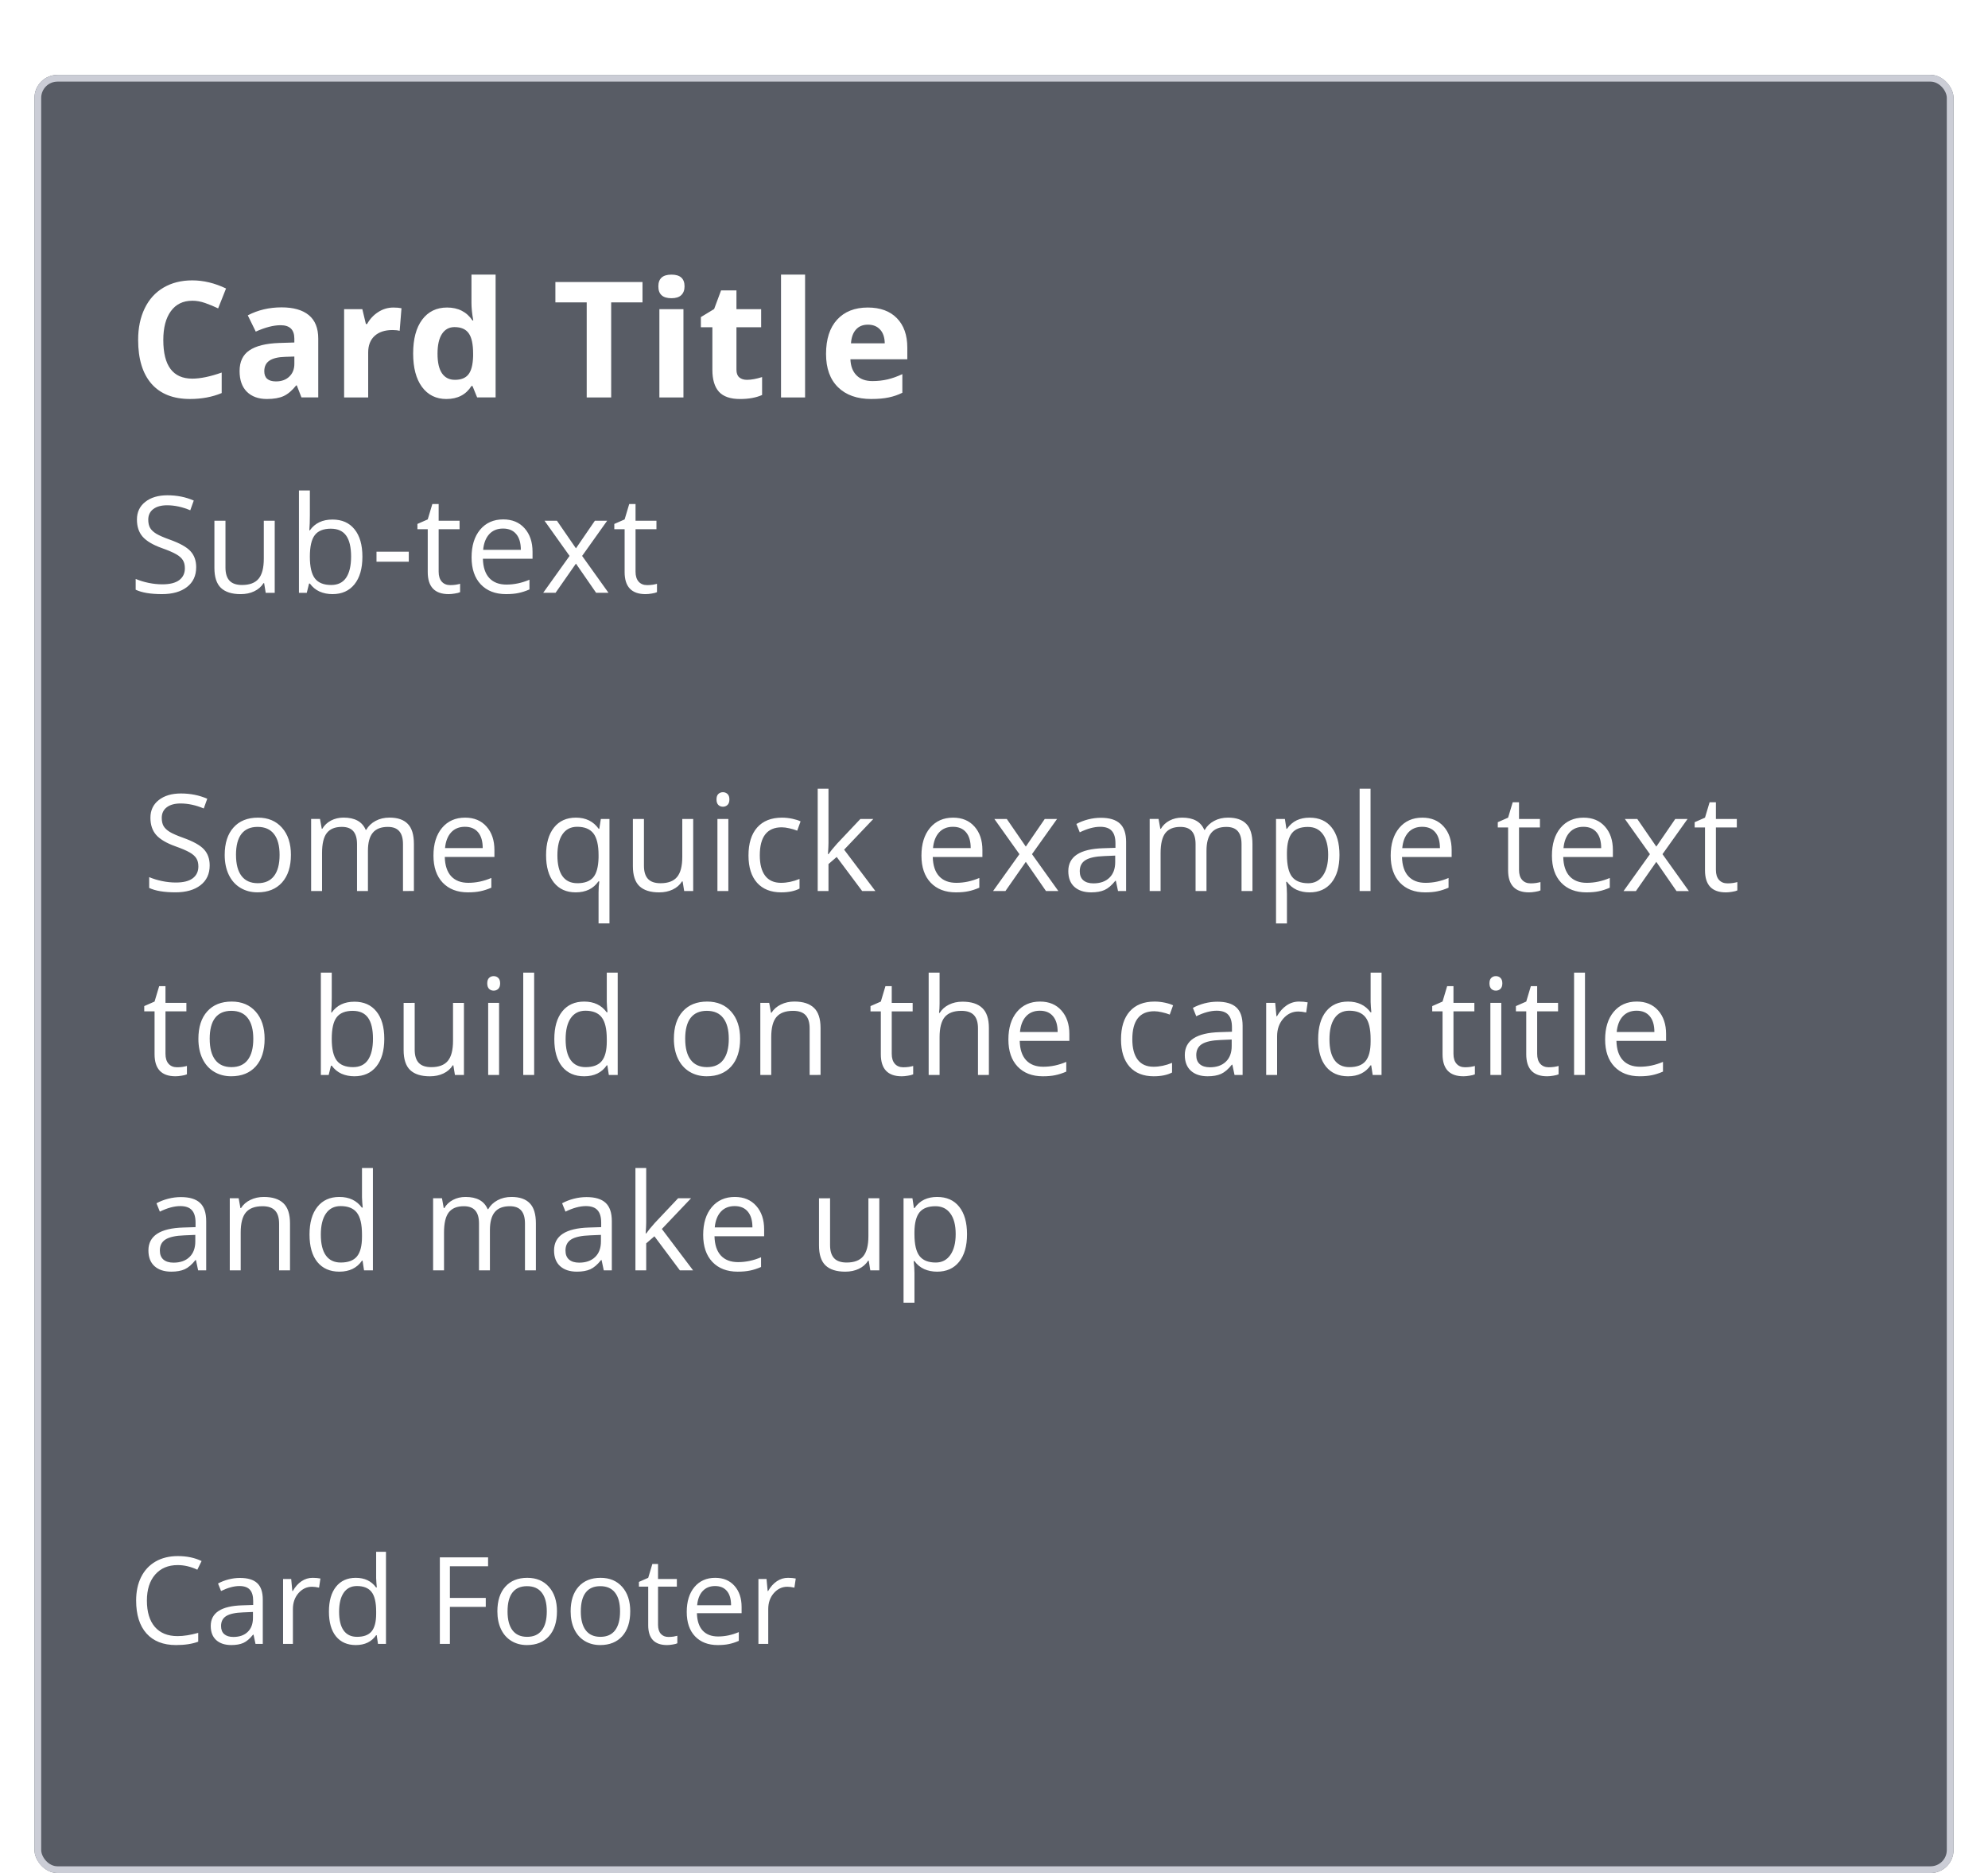 <svg fill="none" height="163" viewBox="0 0 173 163" width="173" xmlns="http://www.w3.org/2000/svg" xmlns:xlink="http://www.w3.org/1999/xlink"><filter id="a" color-interpolation-filters="sRGB" filterUnits="userSpaceOnUse" height="162.312" width="172.86" x=".07" y=".656"><feFlood flood-opacity="0" result="BackgroundImageFix"/><feColorMatrix in="SourceAlpha" result="hardAlpha" type="matrix" values="0 0 0 0 0 0 0 0 0 0 0 0 0 0 0 0 0 0 127 0"/><feOffset dy=".586"/><feGaussianBlur stdDeviation="1.465"/><feColorMatrix type="matrix" values="0 0 0 0 0 0 0 0 0 0 0 0 0 0 0 0 0 0 0.2 0"/><feBlend in2="BackgroundImageFix" mode="normal" result="effect1_dropShadow_7253_84080"/><feColorMatrix in="SourceAlpha" result="hardAlpha" type="matrix" values="0 0 0 0 0 0 0 0 0 0 0 0 0 0 0 0 0 0 127 0"/><feOffset dy="1.758"/><feGaussianBlur stdDeviation=".293"/><feColorMatrix type="matrix" values="0 0 0 0 0 0 0 0 0 0 0 0 0 0 0 0 0 0 0.12 0"/><feBlend in2="effect1_dropShadow_7253_84080" mode="normal" result="effect2_dropShadow_7253_84080"/><feColorMatrix in="SourceAlpha" result="hardAlpha" type="matrix" values="0 0 0 0 0 0 0 0 0 0 0 0 0 0 0 0 0 0 127 0"/><feOffset dy="1.172"/><feGaussianBlur stdDeviation=".586"/><feColorMatrix type="matrix" values="0 0 0 0 0 0 0 0 0 0 0 0 0 0 0 0 0 0 0.14 0"/><feBlend in2="effect2_dropShadow_7253_84080" mode="normal" result="effect3_dropShadow_7253_84080"/><feBlend in="SourceGraphic" in2="effect3_dropShadow_7253_84080" mode="normal" result="shape"/></filter><g filter="url(#a)"><rect fill="#585c65" height="156.453" rx="2" width="167" x="3" y="3"/><g fill="#fff"><path d="m16.731 22.651c-.801 0-1.421.302-1.861.906-.44.6-.659 1.437-.659 2.513 0 2.239.84 3.358 2.52 3.358.705 0 1.559-.176 2.561-.529v1.785c-.824.343-1.744.515-2.76.515-1.46 0-2.577-.442-3.351-1.325-.774-.888-1.16-2.161-1.16-3.818 0-1.044.19-1.957.57-2.74.38-.787.925-1.389 1.634-1.806.714-.421 1.55-.632 2.506-.632.975 0 1.955.236 2.939.707l-.687 1.73c-.375-.178-.753-.334-1.133-.467-.38-.133-.753-.199-1.119-.199zm9.502 8.412-.405-1.044h-.055c-.352.444-.716.753-1.092.927-.371.169-.856.254-1.456.254-.737 0-1.319-.211-1.744-.632-.421-.421-.632-1.021-.632-1.799 0-.815.284-1.415.851-1.799.572-.389 1.433-.604 2.582-.645l1.332-.041v-.337c0-.778-.398-1.167-1.195-1.167-.613 0-1.335.185-2.163.556l-.694-1.415c.883-.462 1.863-.694 2.939-.694 1.03 0 1.82.224 2.369.673.549.449.824 1.131.824 2.046v5.116zm-.618-3.557-.81.027c-.609.018-1.062.128-1.36.33-.298.201-.446.508-.446.92 0 .591.339.886 1.016.886.485 0 .872-.14 1.161-.419.293-.279.44-.65.44-1.112zm8.616-4.264c.284 0 .52.021.707.062l-.158 1.964c-.169-.046-.375-.069-.618-.069-.668 0-1.19.172-1.566.515-.371.343-.556.824-.556 1.442v3.907h-2.094v-7.677h1.586l.309 1.291h.103c.238-.43.558-.776.961-1.037.407-.266.849-.398 1.325-.398zm4.62 7.959c-.902 0-1.611-.35-2.129-1.051-.513-.7-.769-1.671-.769-2.912 0-1.259.261-2.239.783-2.939.526-.705 1.25-1.058 2.17-1.058.966 0 1.703.375 2.211 1.126h.069c-.105-.572-.158-1.083-.158-1.531v-2.458h2.101v10.685h-1.607l-.405-.996h-.089c-.476.755-1.202 1.133-2.177 1.133zm.735-1.669c.536 0 .927-.156 1.174-.467.252-.311.389-.84.412-1.586v-.227c0-.824-.128-1.415-.385-1.772-.252-.357-.664-.536-1.236-.536-.467 0-.831.199-1.092.597-.256.394-.385.968-.385 1.724 0 .755.13 1.323.391 1.703.261.375.634.563 1.119.563zm13.6 1.531h-2.129v-8.268h-2.726v-1.772h7.581v1.772h-2.726zm4.105-9.662c0-.682.38-1.023 1.14-1.023.76 0 1.14.341 1.14 1.023 0 .325-.096.579-.288.762-.188.179-.471.268-.852.268-.76 0-1.14-.343-1.14-1.03zm2.184 9.662h-2.094v-7.677h2.094zm5.526-1.531c.366 0 .806-.08 1.318-.24v1.559c-.522.234-1.163.35-1.923.35-.838 0-1.449-.211-1.833-.632-.38-.426-.57-1.062-.57-1.909v-3.701h-1.002v-.886l1.154-.7.604-1.621h1.339v1.634h2.149v1.573h-2.149v3.701c0 .298.082.517.247.659.169.142.391.213.666.213zm5.059 1.531h-2.094v-10.685h2.094zm5.471-6.331c-.444 0-.792.142-1.044.426-.252.279-.396.678-.433 1.195h2.939c-.009-.517-.144-.916-.405-1.195-.261-.284-.613-.426-1.058-.426zm.295 6.468c-1.236 0-2.202-.341-2.898-1.023-.696-.682-1.044-1.648-1.044-2.898 0-1.286.32-2.28.961-2.98.645-.705 1.536-1.058 2.671-1.058 1.085 0 1.93.309 2.534.927.604.618.906 1.472.906 2.561v1.016h-4.951c.023.595.199 1.06.529 1.394s.792.501 1.387.501c.462 0 .899-.048 1.312-.144.412-.096.842-.249 1.291-.46v1.621c-.366.183-.758.318-1.174.405-.416.091-.925.137-1.524.137zm-58.754 14.637c0 .736-.267 1.31-.801 1.722s-1.259.618-2.175.618c-.992 0-1.755-.128-2.289-.383v-.938c.343.145.717.259 1.122.343.404.084.805.126 1.202.126.649 0 1.137-.122 1.465-.366.328-.248.492-.591.492-1.03 0-.29-.059-.526-.177-.71-.115-.187-.309-.359-.584-.515-.271-.156-.685-.334-1.242-.532-.778-.279-1.335-.609-1.671-.99-.332-.381-.498-.879-.498-1.494 0-.645.242-1.158.727-1.539s1.125-.572 1.923-.572c.832 0 1.597.153 2.295.458l-.303.847c-.691-.29-1.362-.435-2.014-.435-.515 0-.917.111-1.207.332-.29.221-.435.528-.435.921 0 .29.053.528.16.715.107.183.286.353.538.509.256.153.645.322 1.167.509.877.313 1.48.648 1.808 1.007.332.359.498.824.498 1.396zm2.549-4.046v4.069c0 .511.116.893.349 1.144.233.252.597.378 1.093.378.656 0 1.135-.179 1.436-.538.305-.359.458-.944.458-1.757v-3.296h.95v6.272h-.784l-.137-.841h-.051c-.195.309-.465.545-.813.71-.343.164-.736.246-1.179.246-.763 0-1.335-.181-1.717-.544-.378-.362-.567-.942-.567-1.74v-4.103zm9.312-.103c.824 0 1.463.282 1.917.847.458.561.687 1.356.687 2.386s-.231 1.831-.692 2.403c-.458.568-1.095.853-1.911.853-.408 0-.782-.074-1.122-.223-.336-.152-.618-.385-.847-.698h-.069l-.2.807h-.681v-8.904h.95v2.163c0 .484-.015.919-.046 1.305h.046c.443-.626 1.099-.939 1.968-.939zm-.137.795c-.648 0-1.116.187-1.402.561-.286.37-.429.996-.429 1.877 0 .881.147 1.513.441 1.894.294.378.765.567 1.413.567.584 0 1.019-.212 1.305-.635.286-.427.429-1.04.429-1.837 0-.816-.143-1.425-.429-1.825-.286-.401-.729-.601-1.328-.601zm3.968 2.873v-.87h2.81v.87zm6.417 2.037c.168 0 .33-.011.486-.034.156-.027.28-.053.372-.08v.727c-.103.05-.256.09-.458.12-.198.034-.378.051-.538.051-1.213 0-1.82-.639-1.82-1.917v-3.731h-.898v-.458l.898-.395.401-1.339h.549v1.454h1.82v.738h-1.82v3.691c0 .378.09.668.269.87s.425.303.738.303zm4.855.784c-.927 0-1.659-.282-2.197-.847-.534-.565-.801-1.349-.801-2.352 0-1.011.248-1.814.744-2.409.5-.595 1.169-.893 2.009-.893.786 0 1.408.259 1.865.778.458.515.687 1.196.687 2.043v.601h-4.32c.019.736.204 1.295.555 1.677.355.381.853.572 1.494.572.675 0 1.343-.141 2.003-.423v.847c-.336.145-.654.248-.956.309-.297.065-.658.097-1.081.097zm-.258-5.705c-.504 0-.906.164-1.207.492-.298.328-.473.782-.526 1.362h3.279c0-.599-.134-1.057-.401-1.373-.267-.32-.649-.481-1.145-.481zm5.787 2.381-2.18-3.062h1.081l1.654 2.403 1.648-2.403h1.07l-2.18 3.062 2.295 3.21h-1.076l-1.757-2.541-1.774 2.541h-1.076zm6.749 2.541c.168 0 .33-.011.486-.034.156-.027.28-.053.372-.08v.727c-.103.05-.256.09-.458.12-.198.034-.378.051-.538.051-1.213 0-1.82-.639-1.82-1.917v-3.731h-.898v-.458l.898-.395.401-1.339h.549v1.454h1.82v.738h-1.82v3.691c0 .378.09.668.269.87s.425.303.738.303z"/><path d="m18.247 71.784c0 .736-.267 1.31-.801 1.722-.534.412-1.259.618-2.175.618-.992 0-1.755-.128-2.289-.383v-.939c.343.145.717.259 1.121.343.404.084.805.126 1.202.126.648 0 1.137-.122 1.465-.366.328-.248.492-.591.492-1.03 0-.29-.059-.526-.177-.71-.115-.187-.309-.359-.584-.515-.271-.156-.685-.334-1.242-.532-.778-.279-1.335-.609-1.671-.99-.332-.382-.498-.879-.498-1.494 0-.645.242-1.158.727-1.539s1.125-.572 1.923-.572c.832 0 1.597.153 2.295.458l-.303.847c-.691-.29-1.362-.435-2.014-.435-.515 0-.917.111-1.207.332-.29.221-.435.528-.435.921 0 .29.053.528.16.715.107.183.286.353.538.509.256.153.645.322 1.167.509.877.313 1.48.648 1.808 1.007.332.359.498.824.498 1.396zm7.069-.915c0 1.022-.258 1.822-.772 2.398-.515.572-1.226.858-2.134.858-.561 0-1.059-.132-1.494-.395-.435-.263-.771-.641-1.007-1.133s-.355-1.068-.355-1.728c0-1.022.256-1.818.767-2.386.511-.572 1.221-.858 2.129-.858.877 0 1.574.292 2.089.875.519.584.778 1.373.778 2.369zm-4.778 0c0 .801.16 1.411.481 1.831.321.42.792.629 1.413.629.622 0 1.093-.208 1.413-.624.324-.42.486-1.032.486-1.837 0-.797-.162-1.402-.486-1.814-.321-.416-.795-.624-1.425-.624-.622 0-1.091.204-1.408.612-.317.408-.475 1.017-.475 1.825zm14.531 3.142v-4.08c0-.5-.107-.874-.321-1.122-.214-.252-.545-.378-.996-.378-.591 0-1.028.17-1.31.509-.282.34-.423.862-.423 1.568v3.502h-.95v-4.08c0-.5-.107-.874-.321-1.122-.214-.252-.547-.378-1.001-.378-.595 0-1.032.179-1.31.538-.275.355-.412.938-.412 1.751v3.29h-.95v-6.272h.772l.154.858h.046c.179-.305.431-.544.755-.715.328-.172.694-.258 1.099-.258.981 0 1.621.355 1.923 1.064h.046c.187-.328.458-.588.813-.778.355-.191.759-.286 1.213-.286.71 0 1.24.183 1.591.549.355.362.532.944.532 1.745v4.091zm5.65.115c-.927 0-1.659-.282-2.197-.847-.534-.565-.801-1.349-.801-2.352 0-1.011.248-1.814.744-2.409.5-.595 1.169-.893 2.009-.893.786 0 1.408.259 1.865.778.458.515.687 1.196.687 2.043v.601h-4.32c.019.736.204 1.295.555 1.677.355.382.853.572 1.494.572.675 0 1.343-.141 2.003-.423v.847c-.336.145-.654.248-.956.309-.298.065-.658.097-1.081.097zm-.258-5.705c-.504 0-.906.164-1.207.492-.298.328-.473.782-.526 1.362h3.279c0-.599-.134-1.057-.401-1.373-.267-.32-.648-.481-1.144-.481zm9.778 4.91c.633 0 1.095-.17 1.385-.509s.444-.912.464-1.717v-.212c0-.877-.149-1.509-.446-1.894-.298-.385-.769-.578-1.413-.578-.557 0-.984.217-1.282.652-.294.431-.441 1.041-.441 1.831s.145 1.392.435 1.808c.294.412.727.618 1.299.618zm-.143.795c-.809 0-1.44-.284-1.894-.853-.454-.569-.681-1.362-.681-2.381 0-1.026.229-1.827.687-2.403.458-.576 1.095-.864 1.911-.864.858 0 1.518.324 1.98.973h.051l.137-.858h.75v9.087h-.95v-2.684c0-.381.021-.706.063-.973h-.074c-.439.637-1.099.956-1.98.956zm5.942-6.386v4.069c0 .511.116.893.349 1.145s.597.378 1.093.378c.656 0 1.135-.179 1.436-.538.305-.359.458-.944.458-1.757v-3.296h.95v6.272h-.784l-.137-.841h-.051c-.195.309-.465.546-.813.71-.343.164-.736.246-1.179.246-.763 0-1.335-.181-1.717-.544-.378-.362-.567-.942-.567-1.74v-4.103zm7.344 6.272h-.95v-6.272h.95zm-1.03-7.971c0-.217.053-.376.16-.475.107-.103.24-.154.401-.154.153 0 .284.051.395.154.111.103.166.261.166.475 0 .214-.055.374-.166.481-.111.103-.242.154-.395.154-.16 0-.294-.051-.401-.154-.107-.107-.16-.267-.16-.481zm5.639 8.086c-.908 0-1.612-.279-2.112-.836-.496-.561-.744-1.352-.744-2.375 0-1.049.252-1.86.755-2.432.507-.572 1.228-.858 2.163-.858.301 0 .603.033.904.097.301.065.538.141.71.229l-.292.807c-.21-.084-.439-.153-.687-.206-.248-.057-.467-.086-.658-.086-1.274 0-1.911.813-1.911 2.438 0 .771.154 1.362.464 1.774.313.412.774.618 1.385.618.523 0 1.059-.113 1.608-.338v.841c-.42.217-.948.326-1.585.326zm4.105-3.325c.164-.233.414-.538.75-.916l2.026-2.146h1.127l-2.541 2.672 2.718 3.599h-1.15l-2.215-2.964-.715.618v2.346h-.938v-8.904h.938v4.721c0 .21-.015.534-.046.973zm11.088 3.325c-.927 0-1.659-.282-2.197-.847-.534-.565-.801-1.349-.801-2.352 0-1.011.248-1.814.744-2.409.5-.595 1.169-.893 2.009-.893.786 0 1.408.259 1.865.778.458.515.687 1.196.687 2.043v.601h-4.32c.019.736.204 1.295.555 1.677.355.382.853.572 1.494.572.675 0 1.343-.141 2.003-.423v.847c-.336.145-.654.248-.956.309-.298.065-.658.097-1.081.097zm-.258-5.705c-.504 0-.906.164-1.207.492-.298.328-.473.782-.526 1.362h3.279c0-.599-.134-1.057-.401-1.373-.267-.32-.648-.481-1.144-.481zm5.787 2.381-2.18-3.061h1.081l1.654 2.403 1.648-2.403h1.07l-2.18 3.061 2.295 3.21h-1.076l-1.757-2.541-1.774 2.541h-1.076zm8.58 3.21-.189-.893h-.046c-.313.393-.626.66-.939.801-.309.137-.696.206-1.162.206-.622 0-1.11-.16-1.465-.481-.351-.32-.526-.776-.526-1.368 0-1.267 1.013-1.93 3.039-1.991l1.064-.034v-.389c0-.492-.107-.855-.32-1.087-.21-.236-.547-.355-1.013-.355-.523 0-1.114.16-1.774.481l-.292-.727c.309-.168.647-.299 1.013-.395.37-.095.74-.143 1.11-.143.748 0 1.301.166 1.659.498.362.332.544.864.544 1.597v4.28zm-2.146-.669c.591 0 1.055-.162 1.391-.486.34-.324.509-.778.509-1.362v-.567l-.95.04c-.755.027-1.301.145-1.637.355-.332.206-.498.528-.498.967 0 .343.103.605.309.784.21.179.502.269.875.269zm12.894.669v-4.08c0-.5-.106-.874-.32-1.122-.214-.252-.546-.378-.996-.378-.591 0-1.028.17-1.31.509-.282.34-.424.862-.424 1.568v3.502h-.95v-4.08c0-.5-.106-.874-.32-1.122-.214-.252-.547-.378-1.001-.378-.596 0-1.032.179-1.311.538-.274.355-.412.938-.412 1.751v3.29h-.95v-6.272h.773l.154.858h.046c.179-.305.431-.544.755-.715.328-.172.695-.258 1.099-.258.981 0 1.621.355 1.923 1.064h.046c.187-.328.457-.588.812-.778.355-.191.759-.286 1.213-.286.71 0 1.24.183 1.591.549.355.362.532.944.532 1.745v4.091zm5.919.115c-.408 0-.782-.074-1.121-.223-.336-.153-.618-.385-.847-.698h-.069c.046.366.069.713.069 1.041v2.581h-.95v-9.087h.772l.132.858h.046c.244-.343.528-.591.852-.744.325-.153.697-.229 1.116-.229.832 0 1.473.284 1.923.853.454.568.681 1.366.681 2.392 0 1.03-.231 1.831-.692 2.403-.458.568-1.095.853-1.912.853zm-.137-5.694c-.641 0-1.104.177-1.391.532-.286.355-.433.919-.44 1.694v.212c0 .881.147 1.513.44 1.894.294.378.765.567 1.414.567.542 0 .965-.219 1.27-.658.309-.439.464-1.043.464-1.814 0-.782-.155-1.381-.464-1.797-.305-.42-.736-.629-1.293-.629zm5.444 5.579h-.95v-8.904h.95zm4.752.115c-.928 0-1.66-.282-2.198-.847-.534-.565-.801-1.349-.801-2.352 0-1.011.248-1.814.744-2.409.5-.595 1.169-.893 2.008-.893.786 0 1.408.259 1.866.778.458.515.687 1.196.687 2.043v.601h-4.321c.019.736.204 1.295.555 1.677.355.382.853.572 1.494.572.675 0 1.343-.141 2.003-.423v.847c-.336.145-.655.248-.956.309-.298.065-.658.097-1.081.097zm-.258-5.705c-.504 0-.906.164-1.207.492-.298.328-.473.782-.527 1.362h3.279c0-.599-.133-1.057-.401-1.373-.267-.32-.648-.481-1.144-.481zm9.435 4.921c.167 0 .329-.011.486-.034.156-.027.28-.053.372-.08v.727c-.103.05-.256.09-.458.12-.198.034-.378.051-.538.051-1.213 0-1.82-.639-1.82-1.917v-3.731h-.898v-.458l.898-.395.401-1.339h.549v1.454h1.82v.738h-1.82v3.691c0 .378.09.668.269.87.18.202.426.303.739.303zm4.854.784c-.927 0-1.659-.282-2.197-.847-.534-.565-.801-1.349-.801-2.352 0-1.011.248-1.814.743-2.409.5-.595 1.17-.893 2.009-.893.786 0 1.408.259 1.865.778.458.515.687 1.196.687 2.043v.601h-4.32c.019.736.204 1.295.555 1.677.355.382.853.572 1.493.572.676 0 1.343-.141 2.003-.423v.847c-.335.145-.654.248-.955.309-.298.065-.658.097-1.082.097zm-.257-5.705c-.504 0-.906.164-1.208.492-.297.328-.473.782-.526 1.362h3.279c0-.599-.134-1.057-.401-1.373-.267-.32-.648-.481-1.144-.481zm5.787 2.381-2.18-3.061h1.081l1.654 2.403 1.648-2.403h1.07l-2.18 3.061 2.295 3.21h-1.076l-1.757-2.541-1.774 2.541h-1.076zm6.749 2.541c.167 0 .33-.011.486-.034.156-.027.28-.053.372-.08v.727c-.103.05-.256.09-.458.12-.198.034-.378.051-.538.051-1.213 0-1.819-.639-1.819-1.917v-3.731h-.899v-.458l.899-.395.4-1.339h.549v1.454h1.82v.738h-1.82v3.691c0 .378.09.668.269.87.18.202.426.303.739.303zm-134.921 16c.168 0 .33-.011.486-.034.156-.027.28-.053.372-.08v.727c-.103.05-.256.09-.458.12-.198.034-.378.051-.538.051-1.213 0-1.82-.639-1.82-1.917v-3.731h-.898v-.458l.898-.395.401-1.339h.549v1.454h1.82v.738h-1.82v3.691c0 .378.09.668.269.87s.425.303.738.303zm7.619-2.472c0 1.022-.258 1.822-.772 2.398-.515.572-1.226.858-2.135.858-.561 0-1.059-.132-1.494-.395-.435-.263-.771-.641-1.007-1.133s-.355-1.068-.355-1.728c0-1.022.256-1.818.767-2.386.511-.572 1.221-.858 2.129-.858.877 0 1.574.292 2.089.875.519.584.778 1.373.778 2.369zm-4.778 0c0 .801.16 1.411.481 1.831.321.42.792.629 1.413.629.622 0 1.093-.208 1.413-.624.324-.42.486-1.032.486-1.837 0-.797-.162-1.402-.486-1.814-.32-.416-.795-.624-1.425-.624-.622 0-1.091.204-1.408.612s-.475 1.017-.475 1.825zm12.588-3.233c.824 0 1.463.282 1.917.847.458.561.687 1.356.687 2.386s-.231 1.831-.692 2.403c-.458.568-1.095.853-1.911.853-.408 0-.782-.074-1.121-.223-.336-.153-.618-.385-.847-.698h-.069l-.2.807h-.681v-8.904h.95v2.163c0 .484-.015.919-.046 1.305h.046c.443-.626 1.099-.938 1.968-.938zm-.137.795c-.648 0-1.116.187-1.402.561-.286.37-.429.996-.429 1.877 0 .881.147 1.513.441 1.894.294.378.765.567 1.413.567.584 0 1.019-.212 1.305-.635.286-.427.429-1.04.429-1.837 0-.816-.143-1.425-.429-1.825-.286-.401-.729-.601-1.328-.601zm5.387-.692v4.069c0 .511.116.893.349 1.145s.597.378 1.093.378c.656 0 1.135-.179 1.436-.538.305-.359.458-.944.458-1.757v-3.296h.95v6.272h-.784l-.137-.841h-.051c-.195.309-.465.546-.813.71-.343.164-.736.246-1.179.246-.763 0-1.335-.181-1.717-.544-.378-.362-.567-.942-.567-1.74v-4.103zm7.344 6.272h-.95v-6.272h.95zm-1.03-7.971c0-.217.053-.376.16-.475.107-.103.24-.154.401-.154.153 0 .284.051.395.154.111.103.166.261.166.475 0 .214-.055.374-.166.481-.111.103-.242.154-.395.154-.16 0-.294-.051-.401-.154-.107-.107-.16-.267-.16-.481zm4.082 7.971h-.95v-8.904h.95zm6.371-.841h-.051c-.439.637-1.095.956-1.968.956-.82 0-1.459-.28-1.917-.841-.454-.561-.681-1.358-.681-2.392 0-1.034.229-1.837.687-2.409.458-.572 1.095-.858 1.911-.858.851 0 1.503.309 1.957.927h.074l-.04-.452-.023-.441v-2.552h.95v8.904h-.772zm-1.9.16c.648 0 1.118-.175 1.408-.526.294-.355.441-.925.441-1.711v-.2c0-.889-.149-1.522-.446-1.9-.294-.382-.765-.572-1.413-.572-.557 0-.984.217-1.282.652-.294.431-.441 1.041-.441 1.831 0 .801.147 1.406.441 1.814.294.408.725.612 1.293.612zm13.451-2.461c0 1.022-.258 1.822-.772 2.398-.515.572-1.226.858-2.134.858-.561 0-1.059-.132-1.494-.395-.435-.263-.771-.641-1.007-1.133-.236-.492-.355-1.068-.355-1.728 0-1.022.256-1.818.767-2.386.511-.572 1.221-.858 2.129-.858.877 0 1.574.292 2.089.875.519.584.778 1.373.778 2.369zm-4.778 0c0 .801.16 1.411.481 1.831.32.42.792.629 1.413.629s1.093-.208 1.413-.624c.324-.42.486-1.032.486-1.837 0-.797-.162-1.402-.486-1.814-.32-.416-.795-.624-1.425-.624-.622 0-1.091.204-1.408.612-.317.408-.475 1.017-.475 1.825zm10.829 3.142v-4.057c0-.511-.116-.893-.349-1.145-.233-.252-.597-.378-1.093-.378-.656 0-1.137.177-1.442.532-.305.355-.458.94-.458 1.757v3.29h-.95v-6.272h.773l.154.858h.046c.195-.309.467-.547.818-.715.351-.172.742-.258 1.173-.258.755 0 1.324.183 1.705.549.381.362.572.944.572 1.745v4.091zm8.153-.669c.168 0 .33-.011.486-.034.156-.027.28-.053.372-.08v.727c-.103.05-.256.09-.458.12-.198.034-.378.051-.538.051-1.213 0-1.82-.639-1.82-1.917v-3.731h-.898v-.458l.898-.395.401-1.339h.549v1.454h1.82v.738h-1.82v3.691c0 .378.09.668.269.87s.425.303.738.303zm6.497.669v-4.057c0-.511-.116-.893-.349-1.145-.233-.252-.597-.378-1.093-.378-.66 0-1.143.179-1.448.538-.301.359-.452.946-.452 1.762v3.279h-.95v-8.904h.95v2.695c0 .324-.015.593-.046.807h.057c.187-.301.452-.538.795-.71.347-.175.742-.263 1.185-.263.767 0 1.341.183 1.722.549.385.362.578.94.578 1.734v4.091zm5.644.115c-.927 0-1.659-.282-2.197-.847-.534-.565-.801-1.349-.801-2.352 0-1.011.248-1.814.744-2.409.5-.595 1.169-.893 2.009-.893.786 0 1.408.259 1.865.778.458.515.687 1.196.687 2.043v.601h-4.32c.019.736.204 1.295.555 1.677.355.382.853.572 1.494.572.675 0 1.343-.141 2.003-.423v.847c-.336.145-.654.248-.956.309-.297.065-.658.097-1.081.097zm-.258-5.705c-.503 0-.906.164-1.207.492-.297.328-.473.782-.526 1.362h3.279c0-.599-.134-1.057-.401-1.373-.267-.32-.648-.481-1.145-.481zm9.915 5.705c-.908 0-1.612-.279-2.111-.836-.496-.561-.744-1.352-.744-2.375 0-1.049.252-1.86.755-2.432.507-.572 1.228-.858 2.163-.858.302 0 .603.033.904.097.302.065.538.141.71.229l-.292.807c-.21-.084-.439-.153-.687-.206-.248-.057-.467-.086-.658-.086-1.274 0-1.911.813-1.911 2.438 0 .771.154 1.362.464 1.774.313.412.774.618 1.385.618.523 0 1.059-.113 1.608-.338v.841c-.419.217-.948.326-1.585.326zm7.024-.115-.189-.893h-.046c-.313.393-.626.66-.939.801-.309.137-.696.206-1.161.206-.622 0-1.11-.16-1.465-.481-.351-.32-.527-.776-.527-1.368 0-1.267 1.013-1.93 3.039-1.991l1.064-.034v-.389c0-.492-.106-.855-.32-1.087-.21-.236-.548-.355-1.013-.355-.523 0-1.114.16-1.774.481l-.292-.727c.309-.168.647-.299 1.013-.395.37-.095.74-.143 1.11-.143.748 0 1.301.166 1.66.498.362.332.543.864.543 1.597v4.28zm-2.146-.669c.591 0 1.054-.162 1.39-.486.34-.324.509-.778.509-1.362v-.567l-.949.04c-.756.027-1.301.145-1.637.355-.332.206-.498.528-.498.967 0 .343.103.605.309.784.21.179.502.269.876.269zm7.761-5.717c.279 0 .529.023.75.069l-.132.881c-.259-.057-.488-.086-.686-.086-.508 0-.943.206-1.305.618-.359.412-.538.925-.538 1.539v3.365h-.95v-6.272h.784l.109 1.162h.045c.233-.408.514-.723.842-.944.328-.221.688-.332 1.081-.332zm6.28 5.545h-.052c-.439.637-1.095.956-1.968.956-.821 0-1.46-.28-1.917-.841-.454-.561-.681-1.358-.681-2.392 0-1.034.229-1.837.686-2.409.458-.572 1.095-.858 1.912-.858.85 0 1.503.309 1.957.927h.074l-.04-.452-.023-.441v-2.552h.95v8.904h-.772zm-1.9.16c.648 0 1.118-.175 1.407-.526.294-.355.441-.925.441-1.711v-.2c0-.889-.149-1.522-.446-1.9-.294-.382-.765-.572-1.414-.572-.557 0-.984.217-1.281.652-.294.431-.441 1.041-.441 1.831 0 .801.147 1.406.441 1.814.293.408.724.612 1.293.612zm10.064.011c.168 0 .33-.011.486-.034.157-.027.281-.053.372-.08v.727c-.103.05-.255.09-.458.12-.198.034-.377.051-.538.051-1.213 0-1.819-.639-1.819-1.917v-3.731h-.899v-.458l.899-.395.4-1.339h.55v1.454h1.819v.738h-1.819v3.691c0 .378.089.668.269.87.179.202.425.303.738.303zm3.155.669h-.95v-6.272h.95zm-1.03-7.971c0-.217.053-.376.16-.475.107-.103.24-.154.401-.154.152 0 .284.051.394.154.111.103.166.261.166.475 0 .214-.055.374-.166.481-.11.103-.242.154-.394.154-.161 0-.294-.051-.401-.154-.107-.107-.16-.267-.16-.481zm5.158 7.302c.168 0 .33-.011.486-.034.156-.027.28-.053.372-.08v.727c-.103.05-.256.09-.458.12-.198.034-.377.051-.538.051-1.213 0-1.819-.639-1.819-1.917v-3.731h-.899v-.458l.899-.395.4-1.339h.55v1.454h1.819v.738h-1.819v3.691c0 .378.089.668.268.87.18.202.426.303.739.303zm3.155.669h-.95v-8.904h.95zm4.751.115c-.927 0-1.659-.282-2.197-.847-.534-.565-.801-1.349-.801-2.352 0-1.011.248-1.814.744-2.409.499-.595 1.169-.893 2.008-.893.786 0 1.408.259 1.866.778.457.515.686 1.196.686 2.043v.601h-4.32c.019.736.204 1.295.555 1.677.355.382.853.572 1.494.572.675 0 1.342-.141 2.002-.423v.847c-.335.145-.654.248-.955.309-.298.065-.658.097-1.082.097zm-.257-5.705c-.504 0-.906.164-1.208.492-.297.328-.473.782-.526 1.362h3.279c0-.599-.134-1.057-.401-1.373-.267-.32-.648-.481-1.144-.481zm-125.181 22.591-.189-.893h-.046c-.313.393-.626.66-.938.801-.309.137-.696.206-1.162.206-.622 0-1.11-.16-1.465-.481-.351-.32-.526-.776-.526-1.367 0-1.267 1.013-1.931 3.038-1.992l1.064-.034v-.389c0-.492-.107-.855-.321-1.087-.21-.237-.547-.355-1.013-.355-.523 0-1.114.16-1.774.481l-.292-.727c.309-.168.647-.3 1.013-.395.37-.095.74-.143 1.11-.143.748 0 1.301.166 1.659.498.362.332.544.864.544 1.596v4.281zm-2.146-.67c.591 0 1.055-.162 1.391-.486.34-.325.509-.779.509-1.362v-.567l-.95.04c-.755.027-1.301.145-1.637.355-.332.206-.498.528-.498.967 0 .343.103.605.309.784.21.179.502.269.875.269zm9.192.67v-4.058c0-.511-.116-.892-.349-1.144s-.597-.378-1.093-.378c-.656 0-1.137.178-1.442.532-.305.355-.458.941-.458 1.757v3.291h-.95v-6.272h.773l.154.858h.046c.195-.309.467-.547.818-.715.351-.172.742-.258 1.173-.258.755 0 1.324.184 1.705.55.381.362.572.944.572 1.745v4.092zm7.264-.842h-.051c-.439.637-1.095.956-1.968.956-.82 0-1.459-.28-1.917-.841-.454-.561-.681-1.358-.681-2.392s.229-1.837.687-2.409 1.095-.859 1.911-.859c.851 0 1.503.309 1.957.927h.074l-.04-.452-.023-.44v-2.552h.95v8.904h-.772zm-1.9.161c.648 0 1.118-.176 1.408-.527.294-.355.441-.925.441-1.711v-.2c0-.889-.149-1.522-.446-1.9-.294-.381-.765-.572-1.413-.572-.557 0-.984.217-1.282.652-.294.431-.441 1.042-.441 1.831 0 .801.147 1.406.441 1.814.294.408.725.613 1.293.613zm16.032.681v-4.08c0-.5-.107-.874-.321-1.122-.214-.252-.545-.378-.996-.378-.591 0-1.028.17-1.31.51-.282.339-.423.862-.423 1.567v3.503h-.95v-4.08c0-.5-.107-.874-.321-1.122-.214-.252-.547-.378-1.001-.378-.595 0-1.032.18-1.31.538-.275.355-.412.939-.412 1.751v3.291h-.95v-6.272h.772l.154.858h.046c.179-.305.431-.543.755-.715.328-.172.694-.258 1.099-.258.98 0 1.621.355 1.923 1.065h.046c.187-.328.458-.588.813-.778.355-.191.759-.287 1.213-.287.71 0 1.24.184 1.591.55.355.362.532.944.532 1.745v4.092zm6.857 0-.189-.893h-.046c-.313.393-.626.66-.938.801-.309.137-.696.206-1.162.206-.622 0-1.11-.16-1.465-.481-.351-.32-.526-.776-.526-1.367 0-1.267 1.013-1.931 3.038-1.992l1.064-.034v-.389c0-.492-.107-.855-.321-1.087-.21-.237-.547-.355-1.013-.355-.523 0-1.114.16-1.774.481l-.292-.727c.309-.168.647-.3 1.013-.395.37-.095.74-.143 1.11-.143.748 0 1.301.166 1.659.498.362.332.544.864.544 1.596v4.281zm-2.146-.67c.591 0 1.055-.162 1.391-.486.34-.325.509-.779.509-1.362v-.567l-.95.04c-.755.027-1.301.145-1.637.355-.332.206-.498.528-.498.967 0 .343.103.605.309.784.21.179.502.269.875.269zm5.839-2.541c.164-.232.414-.538.75-.915l2.026-2.146h1.127l-2.541 2.672 2.718 3.6h-1.15l-2.215-2.965-.715.618v2.347h-.938v-8.904h.938v4.721c0 .209-.015.534-.046.972zm7.956 3.325c-.927 0-1.659-.282-2.197-.847-.534-.565-.801-1.348-.801-2.352 0-1.011.248-1.814.744-2.409.5-.595 1.169-.893 2.009-.893.786 0 1.408.26 1.865.779.458.515.687 1.196.687 2.043v.6h-4.32c.019.737.204 1.296.555 1.677.355.381.853.572 1.494.572.675 0 1.343-.141 2.003-.423v.847c-.336.145-.654.248-.956.309-.298.065-.658.097-1.081.097zm-.258-5.705c-.504 0-.906.164-1.207.492-.298.328-.473.782-.526 1.362h3.279c0-.599-.134-1.057-.401-1.373-.267-.321-.648-.481-1.144-.481zm8.302-.681v4.068c0 .512.116.893.349 1.145s.597.378 1.093.378c.656 0 1.135-.18 1.436-.538.305-.359.458-.945.458-1.757v-3.296h.95v6.272h-.784l-.137-.842h-.051c-.195.309-.465.546-.813.71-.343.164-.736.246-1.179.246-.763 0-1.335-.181-1.717-.544-.378-.362-.567-.942-.567-1.739v-4.103zm9.312 6.386c-.408 0-.782-.074-1.121-.223-.336-.153-.618-.385-.847-.698h-.069c.046.366.069.713.069 1.041v2.581h-.95v-9.087h.773l.132.858h.046c.244-.343.528-.591.853-.744.324-.152.696-.229 1.116-.229.832 0 1.473.285 1.923.853.454.568.681 1.366.681 2.392 0 1.03-.231 1.831-.692 2.403-.458.569-1.095.853-1.911.853zm-.137-5.694c-.641 0-1.104.178-1.391.532-.286.355-.433.92-.441 1.694v.212c0 .881.147 1.513.441 1.894.294.378.765.567 1.413.567.542 0 .965-.22 1.27-.658.309-.439.464-1.044.464-1.814 0-.783-.154-1.381-.464-1.797-.305-.42-.736-.63-1.293-.63z"/><path d="m15.462 132.659c-.827 0-1.482.277-1.962.829-.477.55-.716 1.303-.716 2.261 0 .986.23 1.748.69 2.287.464.536 1.123.803 1.978.803.525 0 1.125-.094 1.797-.283v.767c-.522.196-1.166.294-1.931.294-1.109 0-1.966-.336-2.57-1.009-.601-.673-.901-1.63-.901-2.869 0-.776.144-1.456.433-2.039.292-.584.711-1.034 1.257-1.35.549-.316 1.195-.474 1.936-.474.79 0 1.48.145 2.07.433l-.371.752c-.57-.268-1.14-.402-1.71-.402zm6.772 6.855-.17-.803h-.041c-.281.353-.563.594-.845.721-.278.123-.627.185-1.045.185-.56 0-.999-.144-1.319-.433-.316-.288-.474-.698-.474-1.23 0-1.14.912-1.738 2.735-1.793l.958-.031v-.35c0-.443-.096-.769-.288-.978-.189-.213-.493-.32-.911-.32-.47 0-1.003.145-1.597.433l-.263-.654c.278-.151.582-.27.912-.355.333-.086.666-.129.999-.129.673 0 1.171.149 1.494.448.326.299.489.778.489 1.437v3.852zm-1.931-.603c.532 0 .949-.145 1.252-.437.306-.292.458-.701.458-1.226v-.51l-.855.036c-.68.024-1.171.131-1.473.319-.299.186-.448.476-.448.871 0 .309.093.544.278.705.189.162.451.242.788.242zm6.906-5.144c.251 0 .475.02.675.061l-.118.793c-.234-.051-.44-.077-.618-.077-.457 0-.848.186-1.174.556-.323.371-.484.833-.484 1.386v3.028h-.855v-5.644h.706l.098 1.045h.041c.209-.367.462-.651.757-.85s.62-.298.973-.298zm5.572 4.99h-.046c-.395.573-.985.86-1.772.86-.738 0-1.313-.252-1.725-.757-.409-.505-.613-1.222-.613-2.153 0-.93.206-1.653.618-2.168s.985-.772 1.72-.772c.766 0 1.353.278 1.761.834h.067l-.036-.407-.021-.397v-2.296h.855v8.013h-.695zm-1.71.144c.584 0 1.006-.158 1.267-.474.264-.319.397-.832.397-1.54v-.18c0-.8-.134-1.37-.402-1.71-.264-.343-.688-.515-1.272-.515-.501 0-.886.196-1.154.588-.264.387-.397.937-.397 1.648 0 .721.132 1.265.397 1.632.264.367.652.551 1.164.551zm8.081.613h-.875v-7.529h4.197v.777h-3.322v2.756h3.121v.777h-3.121zm9.316-2.827c0 .92-.232 1.639-.695 2.158-.464.515-1.104.772-1.921.772-.505 0-.953-.118-1.344-.355s-.694-.577-.906-1.02-.319-.961-.319-1.555c0-.921.23-1.636.69-2.148.46-.515 1.099-.772 1.916-.772.79 0 1.416.262 1.88.788.467.525.7 1.236.7 2.132zm-4.3 0c0 .721.144 1.27.433 1.648.288.377.712.566 1.272.566.56 0 .984-.187 1.272-.561.292-.378.438-.929.438-1.653 0-.718-.146-1.262-.438-1.633-.288-.374-.716-.561-1.282-.561-.56 0-.982.183-1.267.551-.285.367-.427.915-.427 1.643zm10.676 0c0 .92-.232 1.639-.695 2.158-.464.515-1.104.772-1.921.772-.505 0-.953-.118-1.344-.355s-.694-.577-.906-1.02-.319-.961-.319-1.555c0-.921.23-1.636.69-2.148.46-.515 1.099-.772 1.916-.772.79 0 1.416.262 1.88.788.467.525.7 1.236.7 2.132zm-4.3 0c0 .721.144 1.27.433 1.648.288.377.712.566 1.272.566.56 0 .984-.187 1.272-.561.292-.378.438-.929.438-1.653 0-.718-.146-1.262-.438-1.633-.288-.374-.716-.561-1.282-.561-.56 0-.982.183-1.267.551-.285.367-.427.915-.427 1.643zm7.627 2.224c.151 0 .297-.01.438-.03.141-.024.252-.048.335-.073v.655c-.093.044-.23.08-.412.108-.179.031-.34.046-.484.046-1.092 0-1.638-.575-1.638-1.725v-3.358h-.808v-.412l.808-.355.361-1.206h.494v1.309h1.638v.664h-1.638v3.322c0 .34.081.601.242.783.161.181.383.272.664.272zm4.29.706c-.834 0-1.494-.254-1.978-.762-.481-.508-.721-1.214-.721-2.117 0-.91.223-1.632.669-2.168.45-.536 1.052-.803 1.808-.803.707 0 1.267.233 1.679.7.412.463.618 1.076.618 1.839v.54h-3.888c.017.663.184 1.166.499 1.509.319.344.767.515 1.344.515.608 0 1.208-.127 1.802-.381v.762c-.302.131-.589.224-.86.278-.268.059-.592.088-.973.088zm-.232-5.135c-.453 0-.815.148-1.087.443-.268.296-.426.704-.474 1.226h2.951c0-.539-.12-.951-.36-1.236-.24-.288-.584-.433-1.03-.433zm6.345-.715c.251 0 .476.02.675.061l-.118.793c-.234-.051-.44-.077-.618-.077-.457 0-.848.186-1.174.556-.323.371-.484.833-.484 1.386v3.028h-.855v-5.644h.706l.098 1.045h.041c.209-.367.462-.651.757-.85s.62-.298.973-.298z"/></g><rect height="155.867" rx="1.707" stroke="#cbcdd6" stroke-width=".586" width="166.414" x="3.293" y="3.293"/></g></svg>